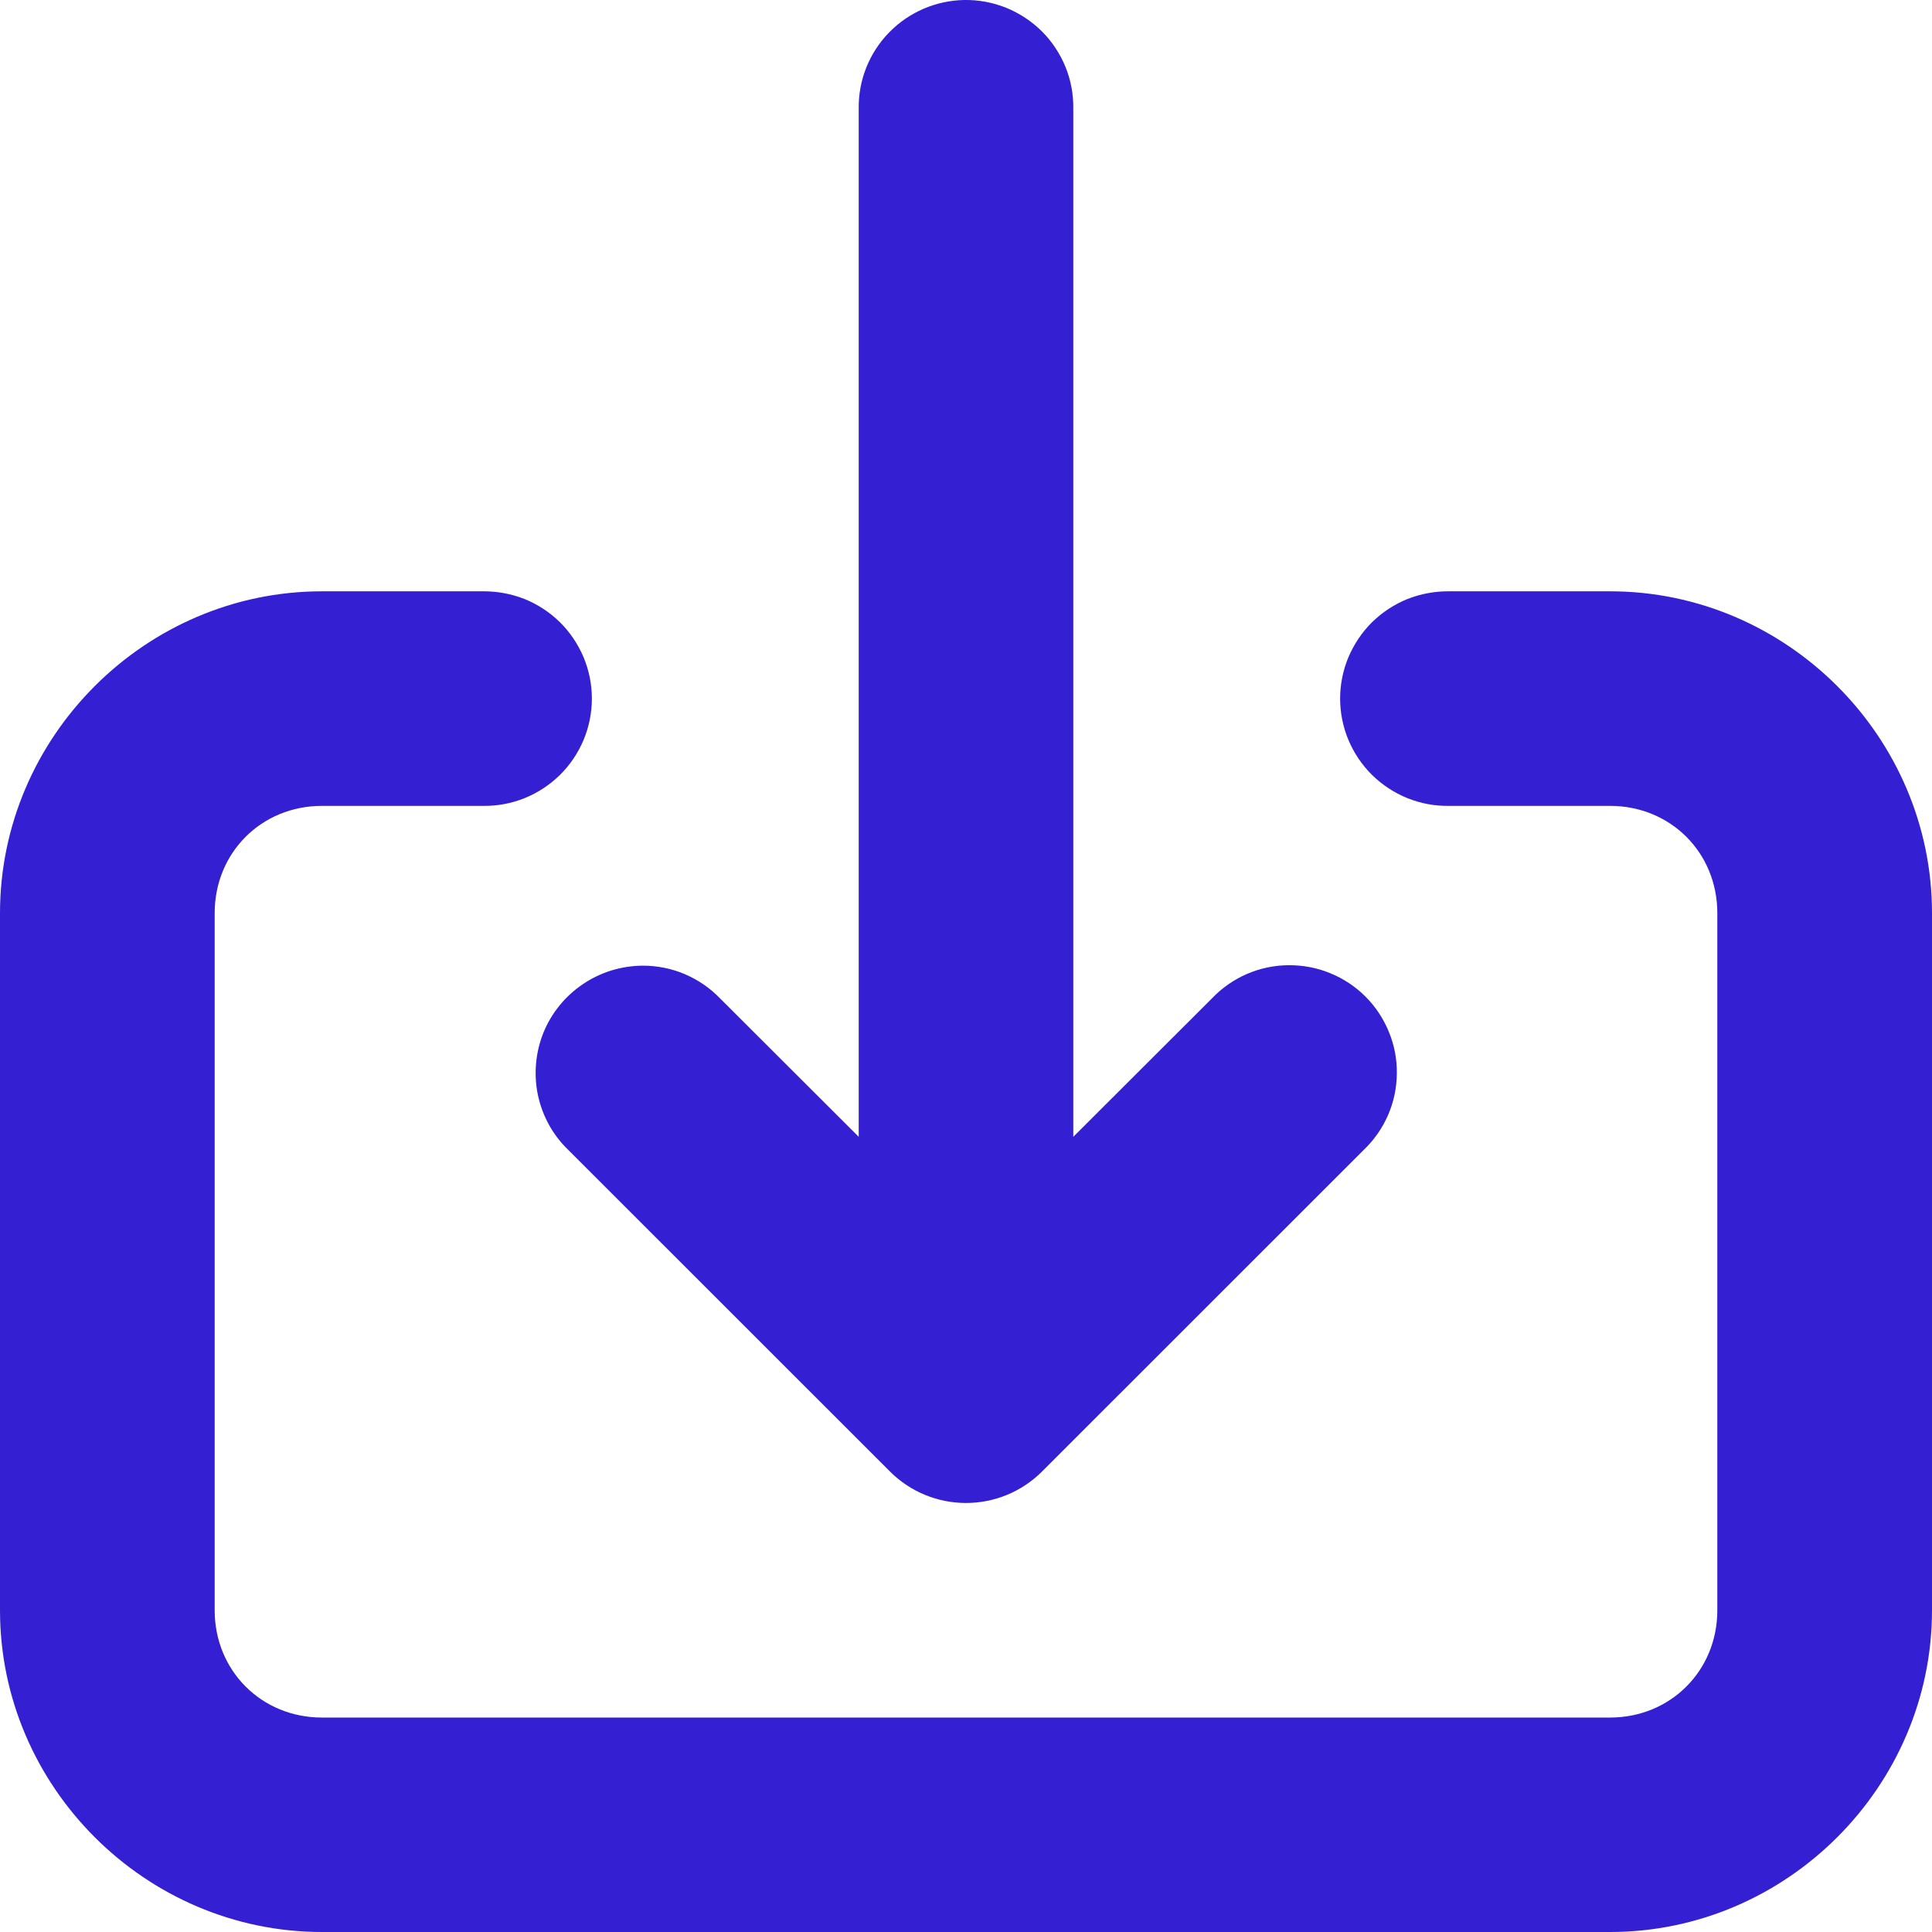<svg width="17" height="17" viewBox="0 0 17 17" fill="none" xmlns="http://www.w3.org/2000/svg">
<path d="M8.486 0C8.236 0.004 7.997 0.107 7.823 0.286C7.648 0.465 7.552 0.707 7.556 0.957V10.003L6.334 8.783C6.246 8.692 6.141 8.621 6.024 8.571C5.908 8.522 5.783 8.497 5.657 8.497C5.469 8.498 5.285 8.554 5.13 8.659C4.974 8.764 4.853 8.912 4.782 9.086C4.712 9.26 4.695 9.451 4.733 9.635C4.772 9.819 4.864 9.987 4.999 10.117L7.832 12.949C8.009 13.126 8.25 13.225 8.5 13.225C8.75 13.225 8.991 13.126 9.168 12.949L12.001 10.117C12.092 10.03 12.164 9.926 12.214 9.811C12.264 9.696 12.29 9.572 12.291 9.446C12.293 9.321 12.269 9.196 12.221 9.08C12.174 8.964 12.104 8.858 12.015 8.769C11.926 8.68 11.82 8.61 11.704 8.563C11.588 8.515 11.463 8.492 11.337 8.493C11.212 8.494 11.088 8.52 10.972 8.57C10.857 8.62 10.753 8.692 10.666 8.783L9.444 10.003V0.957C9.446 0.831 9.423 0.705 9.375 0.588C9.327 0.471 9.257 0.365 9.168 0.276C9.078 0.187 8.972 0.117 8.855 0.069C8.738 0.022 8.612 -0.002 8.486 0ZM2.833 5.203C1.28 5.203 0 6.482 0 8.035V14.169C0 15.721 1.28 17 2.833 17H14.167C15.72 17 17 15.721 17 14.169V8.035C17 6.482 15.72 5.203 14.167 5.203H12.75C12.625 5.202 12.501 5.225 12.384 5.271C12.268 5.318 12.163 5.387 12.073 5.475C11.984 5.563 11.914 5.668 11.865 5.783C11.817 5.898 11.792 6.022 11.792 6.147C11.792 6.272 11.817 6.396 11.865 6.511C11.914 6.627 11.984 6.731 12.073 6.819C12.163 6.907 12.268 6.976 12.384 7.023C12.501 7.07 12.625 7.093 12.75 7.091H14.167C14.699 7.091 15.111 7.502 15.111 8.035V14.169C15.111 14.701 14.699 15.113 14.167 15.113H2.833C2.301 15.113 1.889 14.701 1.889 14.169V8.035C1.889 7.502 2.301 7.091 2.833 7.091H4.25C4.375 7.093 4.499 7.07 4.616 7.023C4.732 6.976 4.837 6.907 4.927 6.819C5.016 6.731 5.086 6.627 5.135 6.511C5.183 6.396 5.208 6.272 5.208 6.147C5.208 6.022 5.183 5.898 5.135 5.783C5.086 5.668 5.016 5.563 4.927 5.475C4.837 5.387 4.732 5.318 4.616 5.271C4.499 5.225 4.375 5.202 4.25 5.203H2.833Z" fill="#351FD2"/>
</svg>
